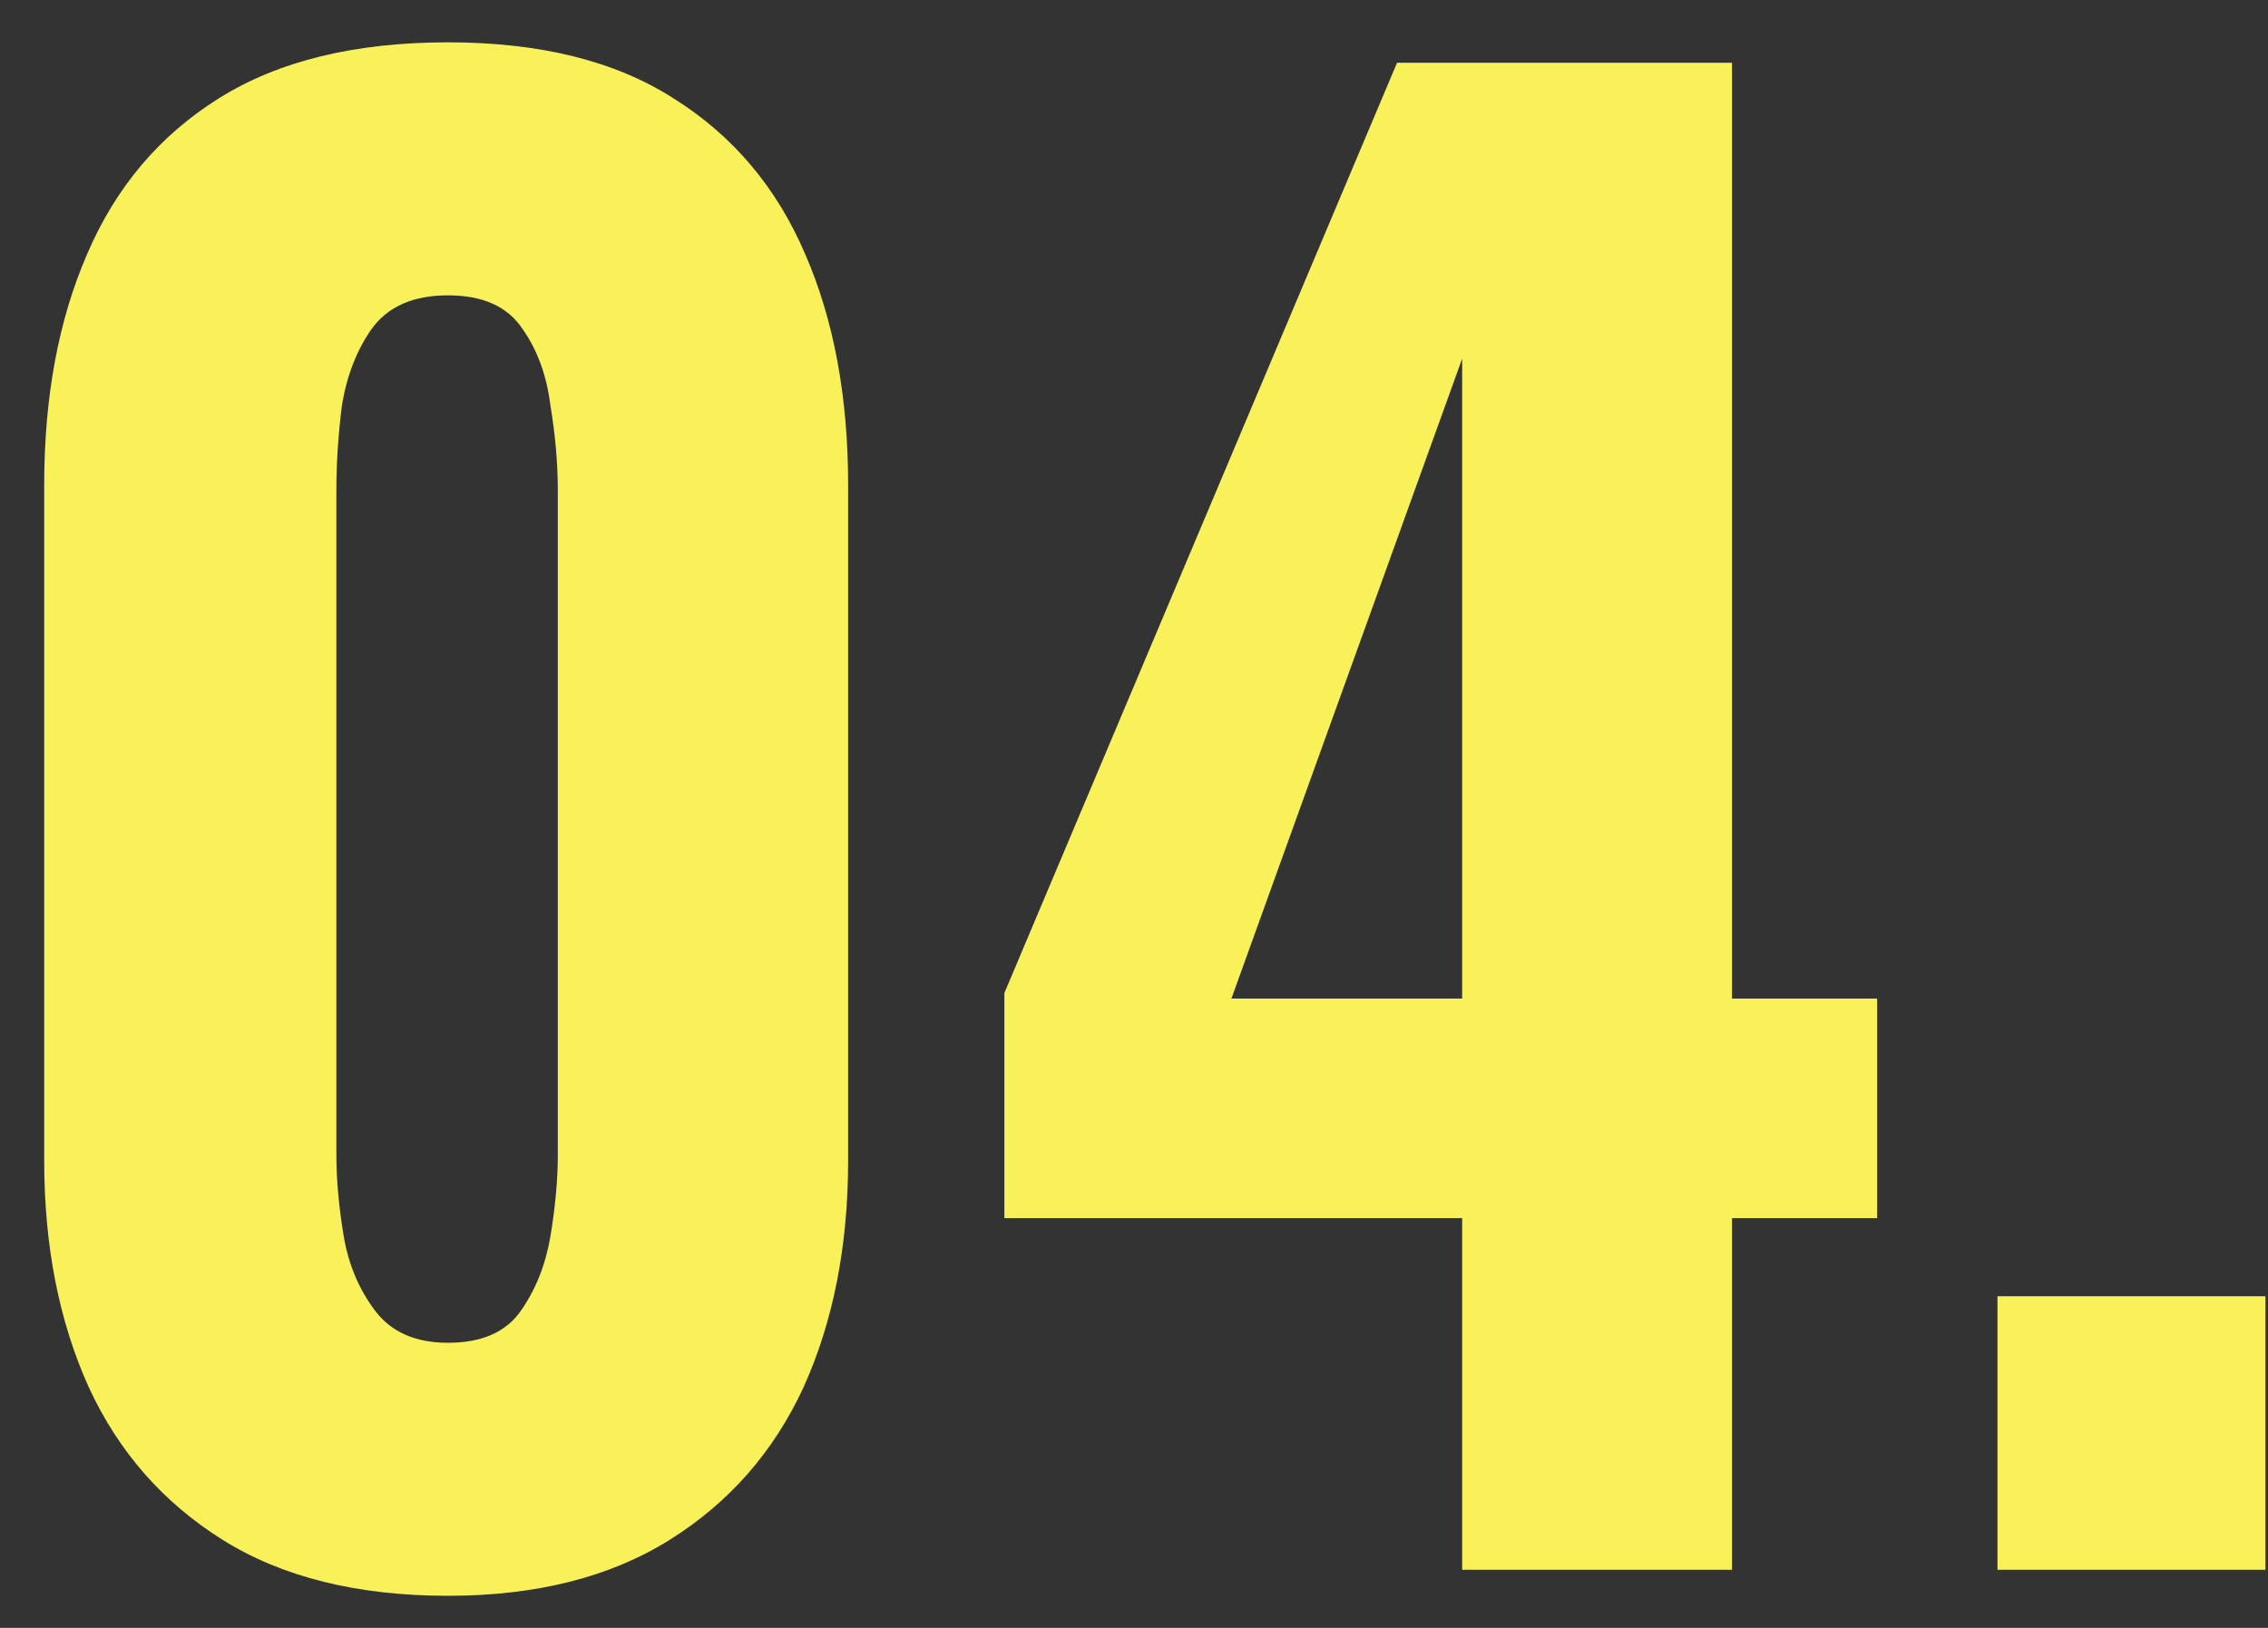 <svg width="39" height="28" viewBox="0 0 39 28" fill="none" xmlns="http://www.w3.org/2000/svg">
<rect x="0" y="0" width="39" height="28" fill="#333333" stroke="none"/>
<path d="M7.704 27.448C6.147 27.448 4.856 27.128 3.832 26.488C2.808 25.848 2.04 24.973 1.528 23.864C1.016 22.733 0.76 21.432 0.76 19.96V8.344C0.76 6.829 1.005 5.507 1.496 4.376C1.987 3.224 2.744 2.328 3.768 1.688C4.792 1.048 6.104 0.728 7.704 0.728C9.283 0.728 10.573 1.048 11.576 1.688C12.6 2.328 13.357 3.224 13.848 4.376C14.339 5.507 14.584 6.829 14.584 8.344V19.96C14.584 21.432 14.328 22.733 13.816 23.864C13.304 24.973 12.536 25.848 11.512 26.488C10.488 27.128 9.219 27.448 7.704 27.448ZM7.704 23.096C8.28 23.096 8.696 22.915 8.952 22.552C9.208 22.189 9.379 21.763 9.464 21.272C9.549 20.76 9.592 20.291 9.592 19.864V8.44C9.592 7.971 9.549 7.48 9.464 6.968C9.4 6.456 9.24 6.019 8.984 5.656C8.728 5.272 8.301 5.08 7.704 5.08C7.107 5.08 6.669 5.272 6.392 5.656C6.136 6.019 5.965 6.456 5.88 6.968C5.816 7.48 5.784 7.971 5.784 8.44V19.864C5.784 20.291 5.827 20.76 5.912 21.272C5.997 21.763 6.179 22.189 6.456 22.552C6.733 22.915 7.149 23.096 7.704 23.096ZM25.143 27V20.952H17.271V17.08L24.023 1.08H29.783V17.176H32.279V20.952H29.783V27H25.143ZM21.175 17.176H25.143V6.168L21.175 17.176ZM34.348 27V22.296H38.956V27H34.348Z" fill="#F8F15A"/>
</svg>
